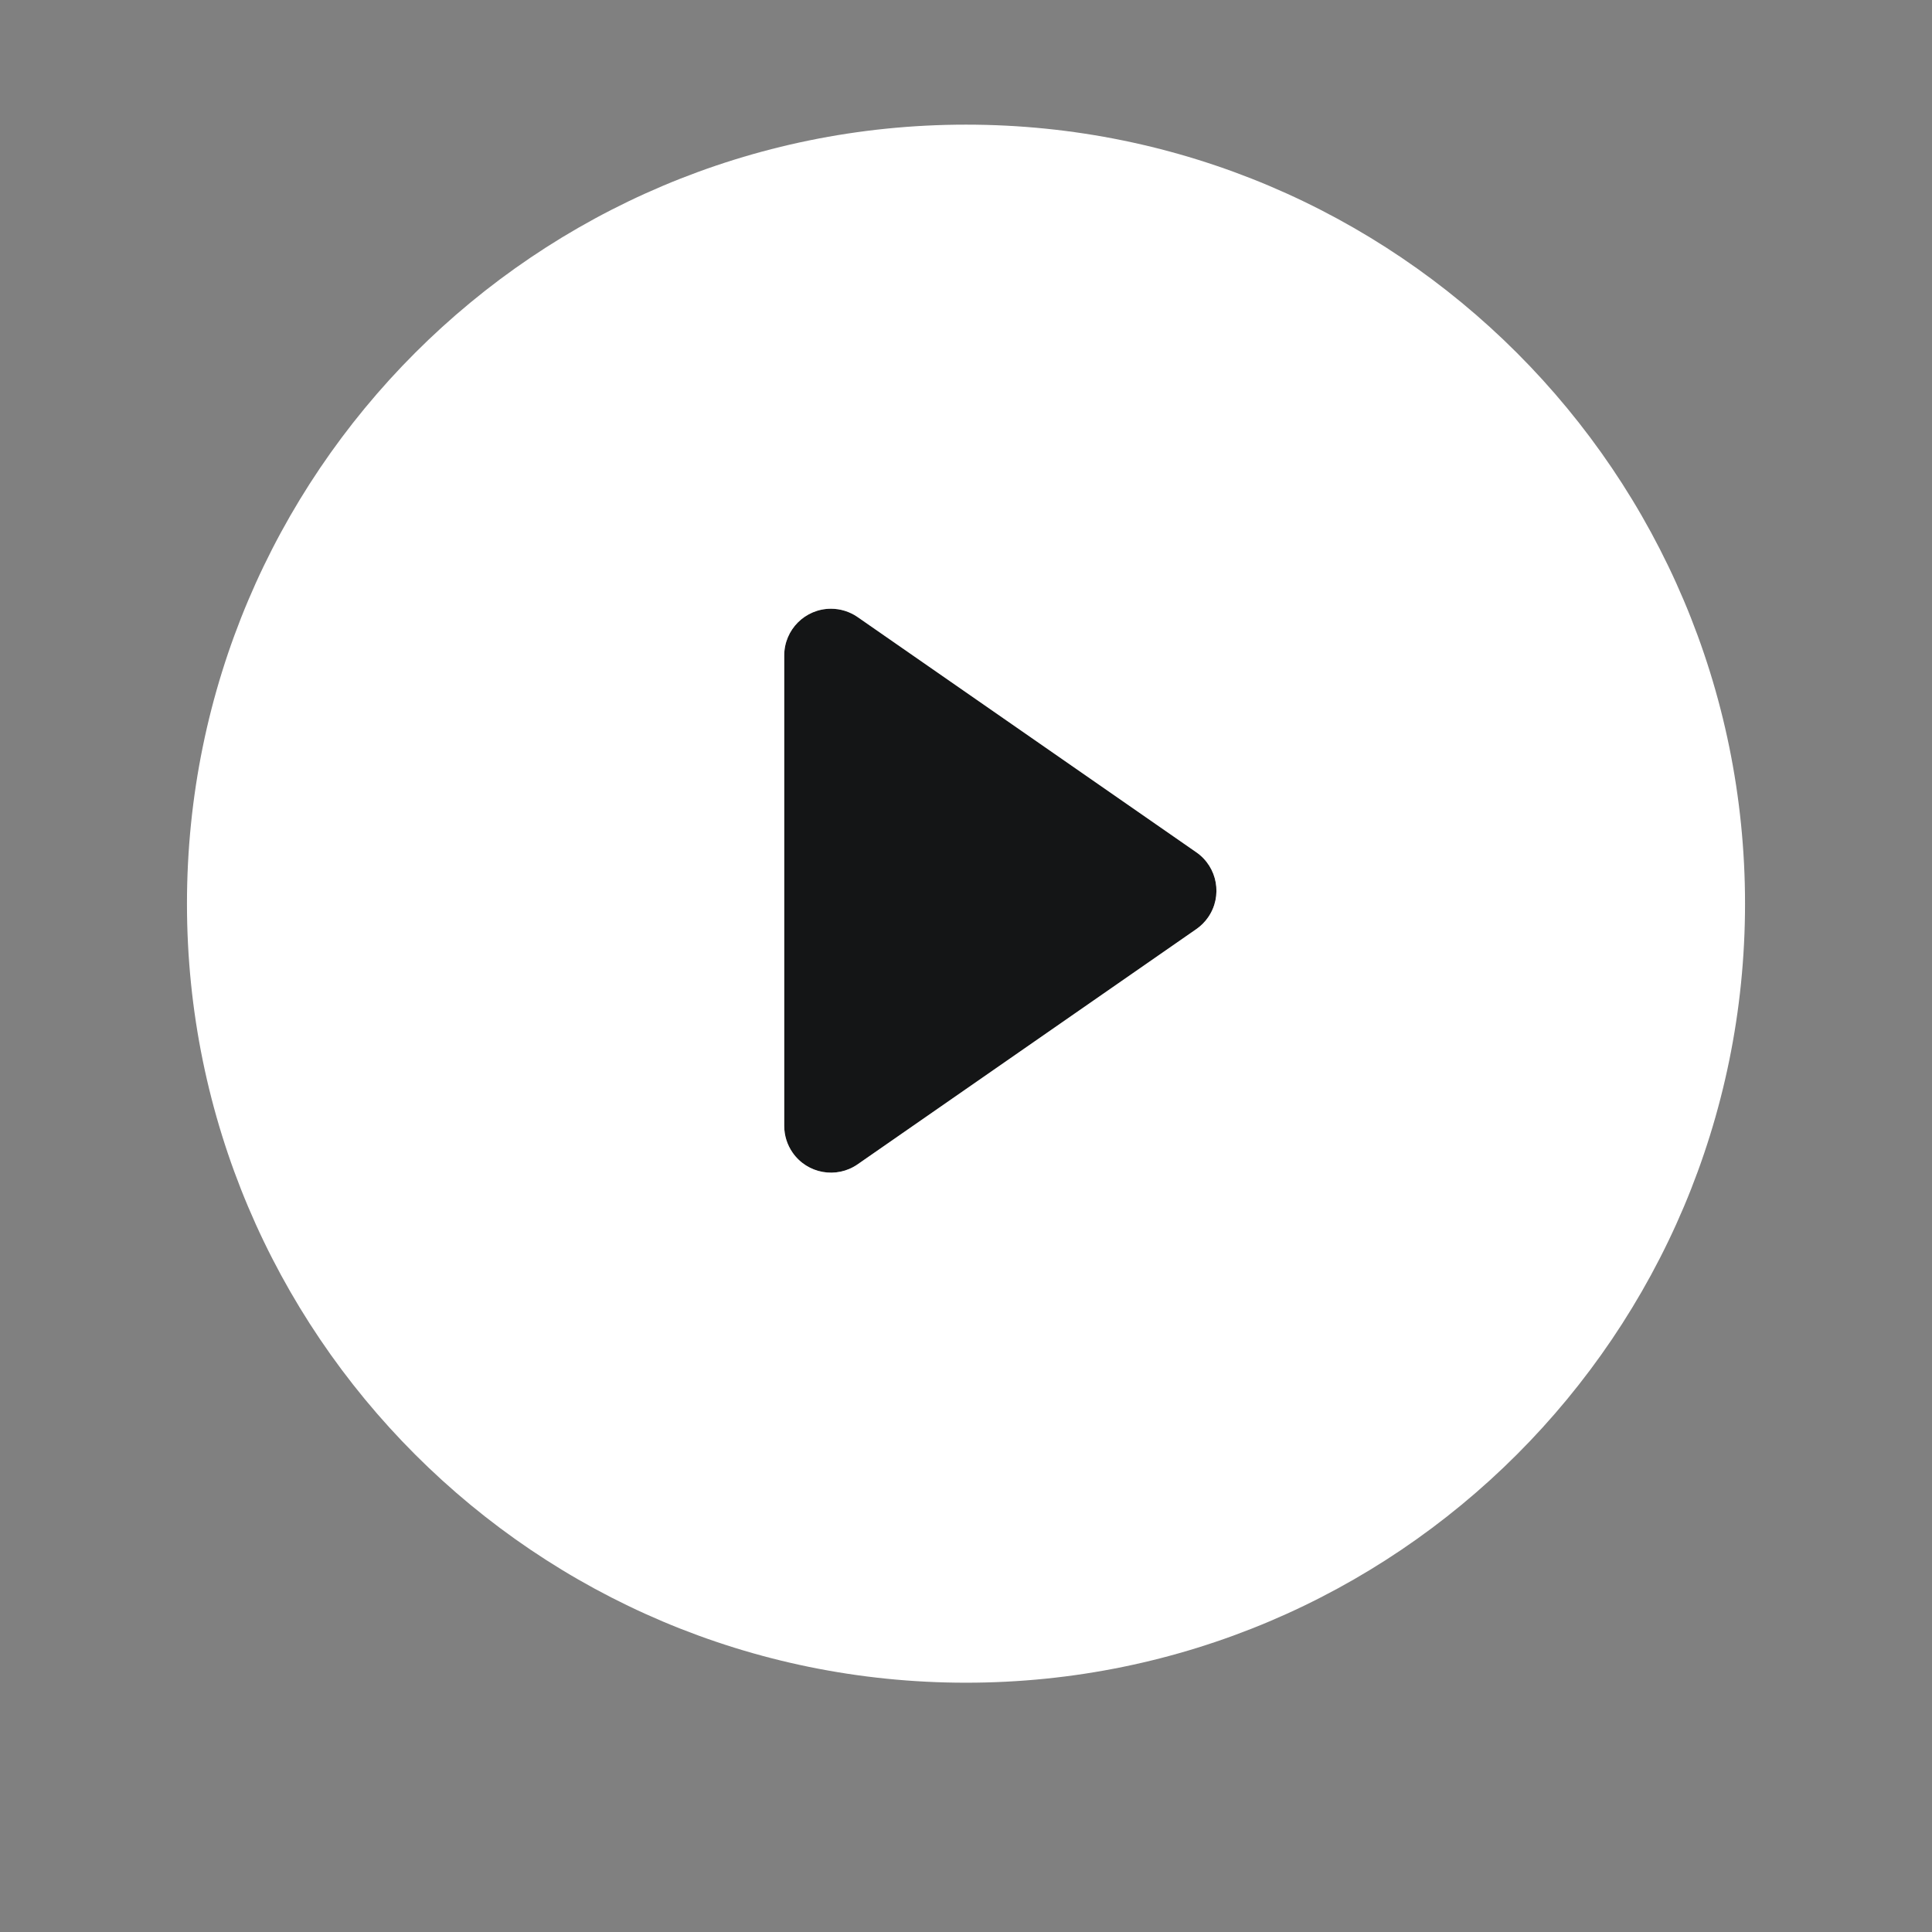 <?xml version="1.0" encoding="UTF-8"?>
<svg width="124px" height="124px" viewBox="0 0 124 124" version="1.1" xmlns="http://www.w3.org/2000/svg" xmlns:xlink="http://www.w3.org/1999/xlink">
    <rect x="0" y="0" width="124" height="124" fill="#808080" stroke="none"/>
    <!-- Generator: Sketch 64 (93537) - https://sketch.com -->
    <title>icons/big_play_fabric</title>
    <desc>Created with Sketch.</desc>
    <g id="Zeplin" stroke="none" stroke-width="1" fill="none" fill-rule="evenodd">
        <g id="Macq_Conf_Intro_HD" transform="translate(-1208, -534)">
            <g id="icons/big_play_fabric" transform="translate(1220, 542)">
                <path d="M55.797,37.715 L70.895,59.455 C71.84,60.816 71.503,62.686 70.142,63.631 C69.64,63.98 69.043,64.167 68.431,64.167 L38.236,64.167 C36.579,64.167 35.236,62.824 35.236,61.167 C35.236,60.555 35.423,59.958 35.772,59.455 L50.869,37.715 C51.814,36.354 53.684,36.017 55.045,36.962 C55.338,37.166 55.593,37.421 55.797,37.715 Z" id="Triangle" fill="#141516" fill-rule="evenodd" transform="translate(53.333, 49.167) rotate(90) translate(-53.333, -49.167) "></path>
                <path d="M50,0 C77.614,0 100,22.386 100,50 C100,77.614 77.614,100 50,100 C22.386,100 0,77.614 0,50 C0,22.386 22.386,0 50,0 Z M41.333,31.069 C39.676,31.069 38.333,32.412 38.333,34.069 L38.333,34.069 L38.333,64.264 C38.333,64.876 38.52,65.473 38.869,65.975 C39.814,67.336 41.684,67.673 43.045,66.728 L43.045,66.728 L64.785,51.631 C65.079,51.427 65.334,51.172 65.538,50.878 C66.483,49.517 66.146,47.648 64.785,46.703 L64.785,46.703 L43.045,31.605 C42.542,31.256 41.945,31.069 41.333,31.069 Z" id="Combined-Shape" fill="#FFFFFF" fill-rule="nonzero"></path>
            </g>
        </g>
    </g>
</svg>
